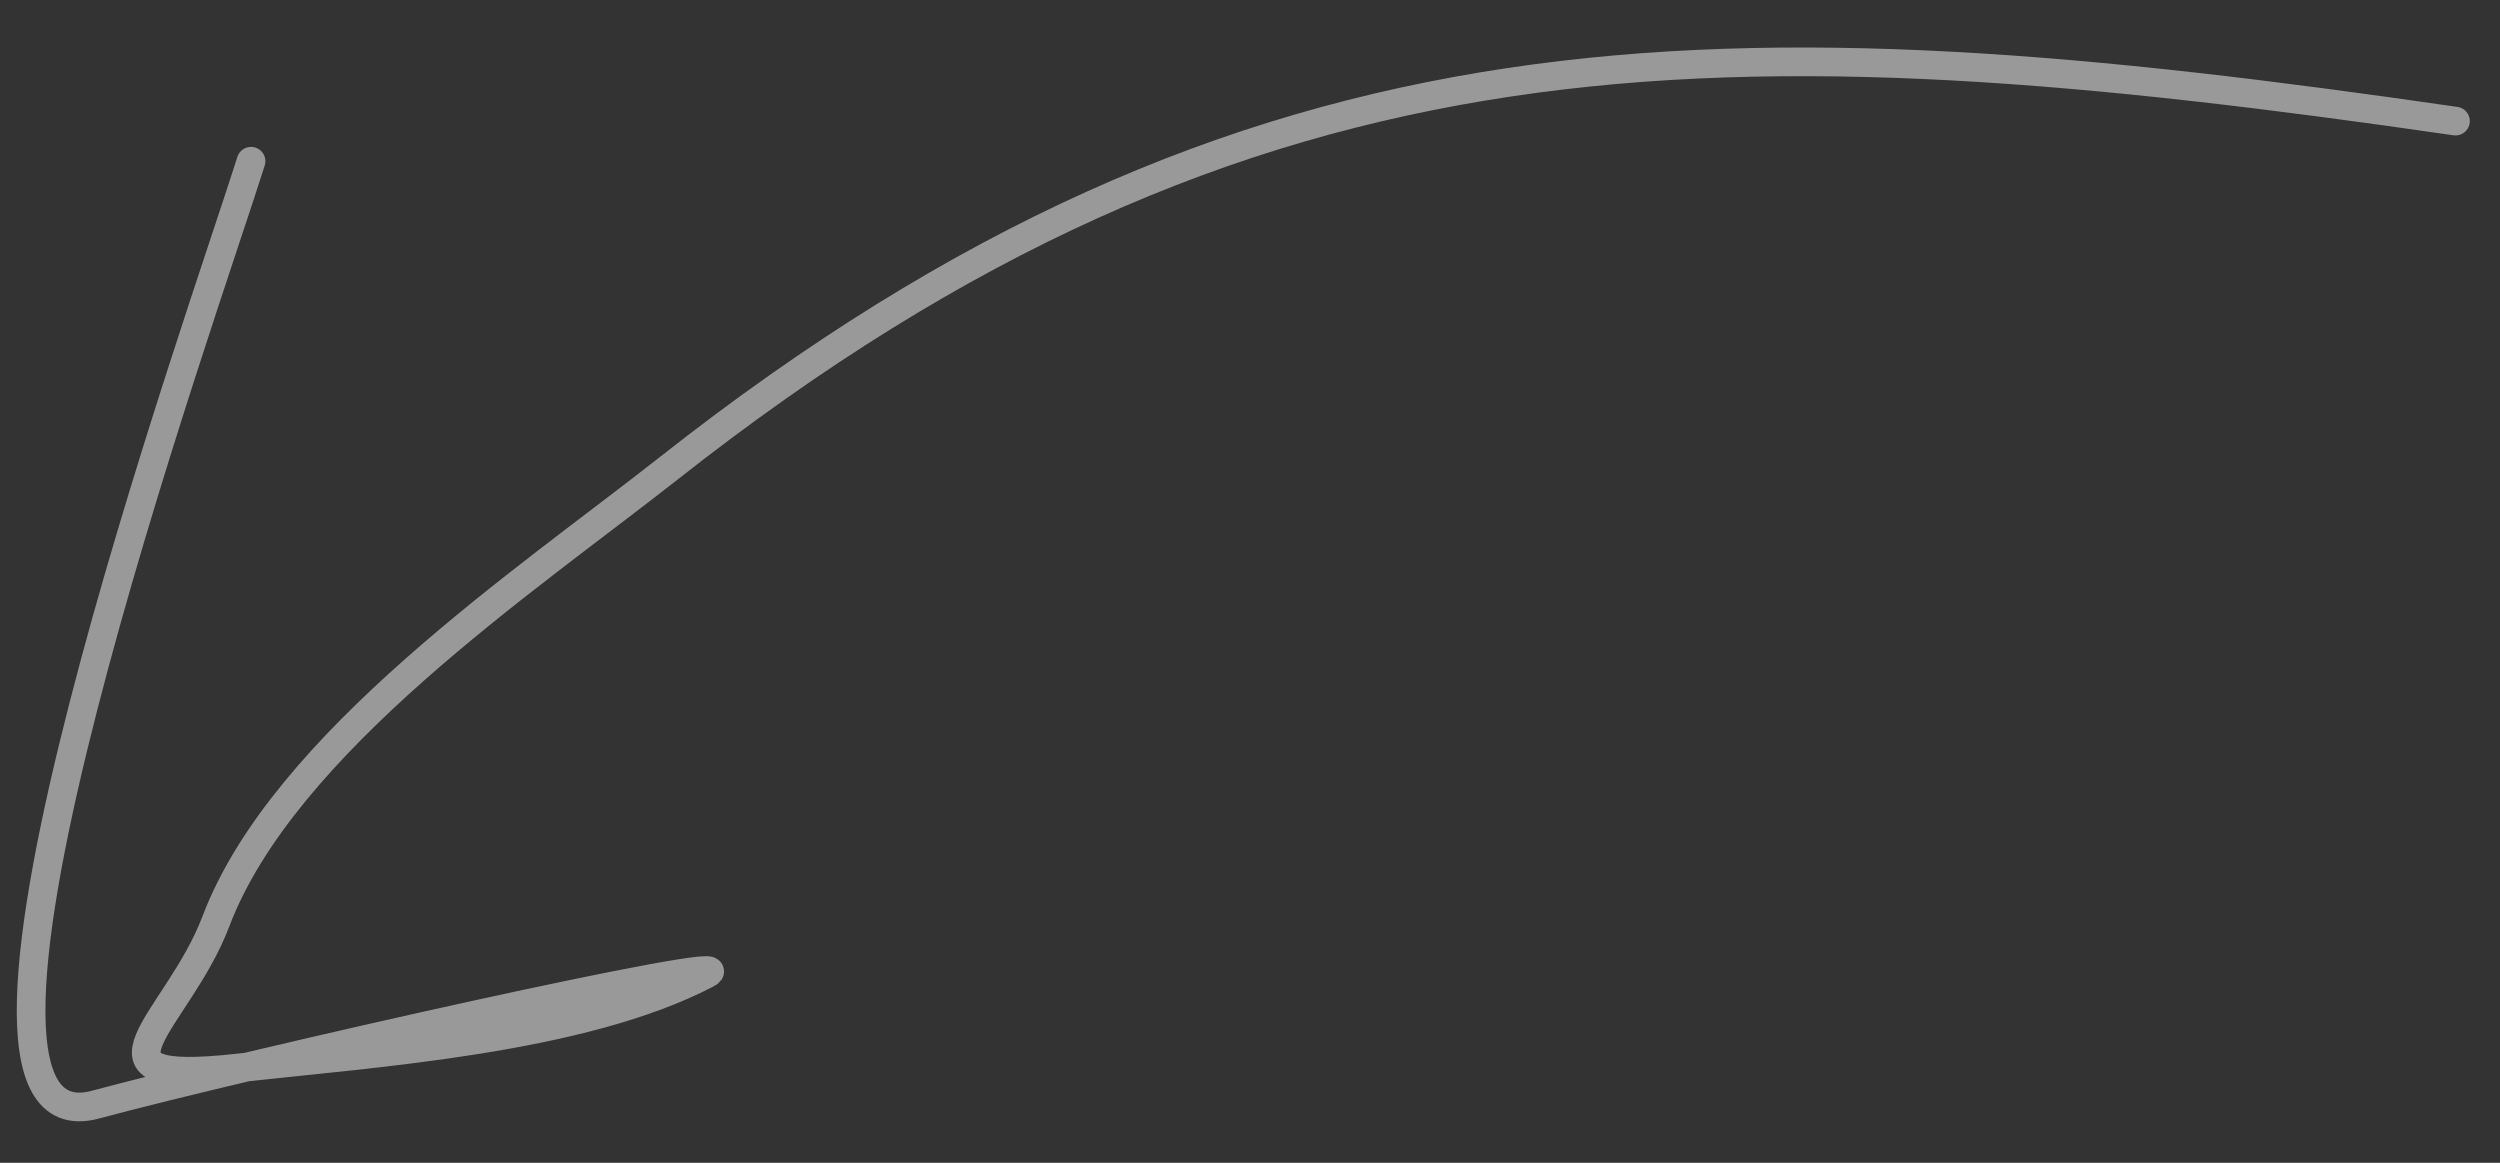 <svg width="43" height="20" viewBox="0 0 43 20" fill="none" xmlns="http://www.w3.org/2000/svg">
<rect x="0" y="0" width="43" height="20" fill="#333333" stroke="none"/>
<path d="M42.234 2.083C29.727 0.269 21.563 0.13 11.508 8.05C9.067 9.973 4.875 12.782 3.713 15.848C3.053 17.59 1.194 18.692 4.087 18.37C6.468 18.105 10.004 17.875 12.158 16.748C12.936 16.341 4.256 18.295 1.64 19C-1.705 19.901 3.536 5.27 4.318 2.773" stroke="white" stroke-opacity="0.5" stroke-width="0.493" stroke-linecap="round"/>
</svg>
